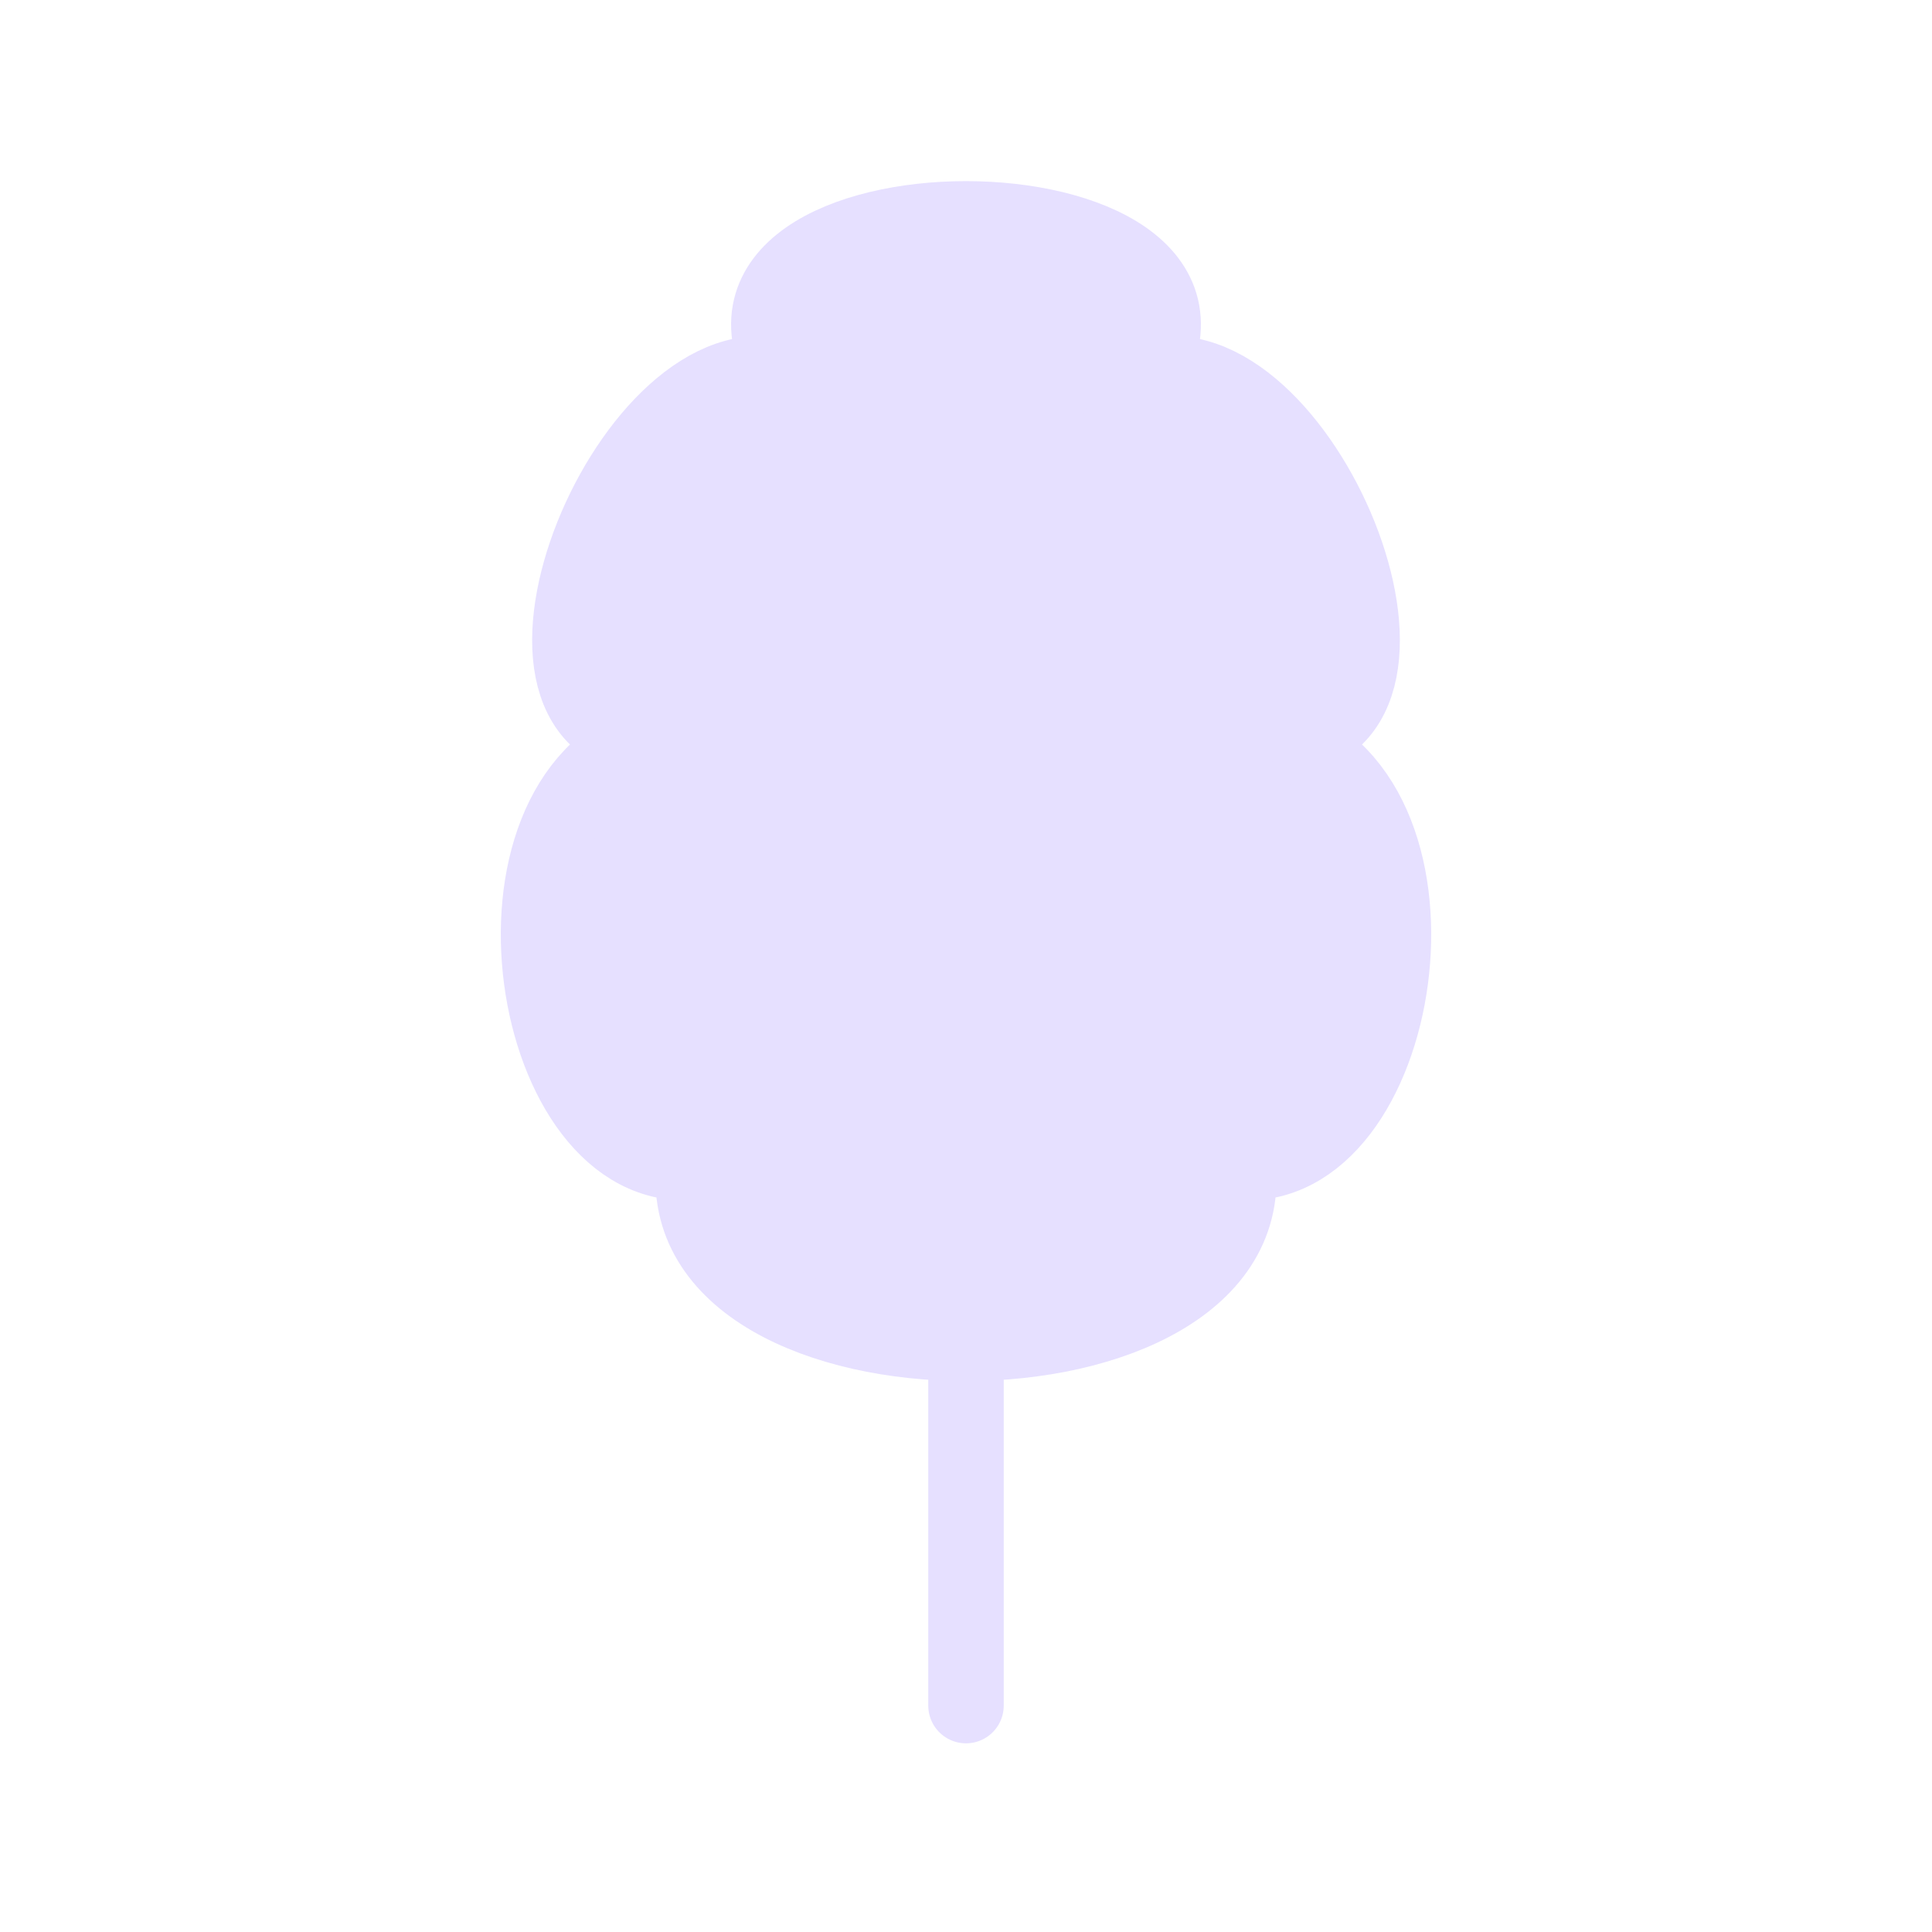 <svg xmlns="http://www.w3.org/2000/svg" viewBox="0 0 128 128" stroke="#E6E0FF" stroke-linecap="round" stroke-width="5" fill="#E6E0FF"><path d="M82 77c2 16-38 16-36 0-11 1-15-24-3-28-12-1-1-27 9-24-8-14 32-14 24 0 10-3 21 23 9 24 12 4 8 29-3 28ZM64 89v24"/></svg>

